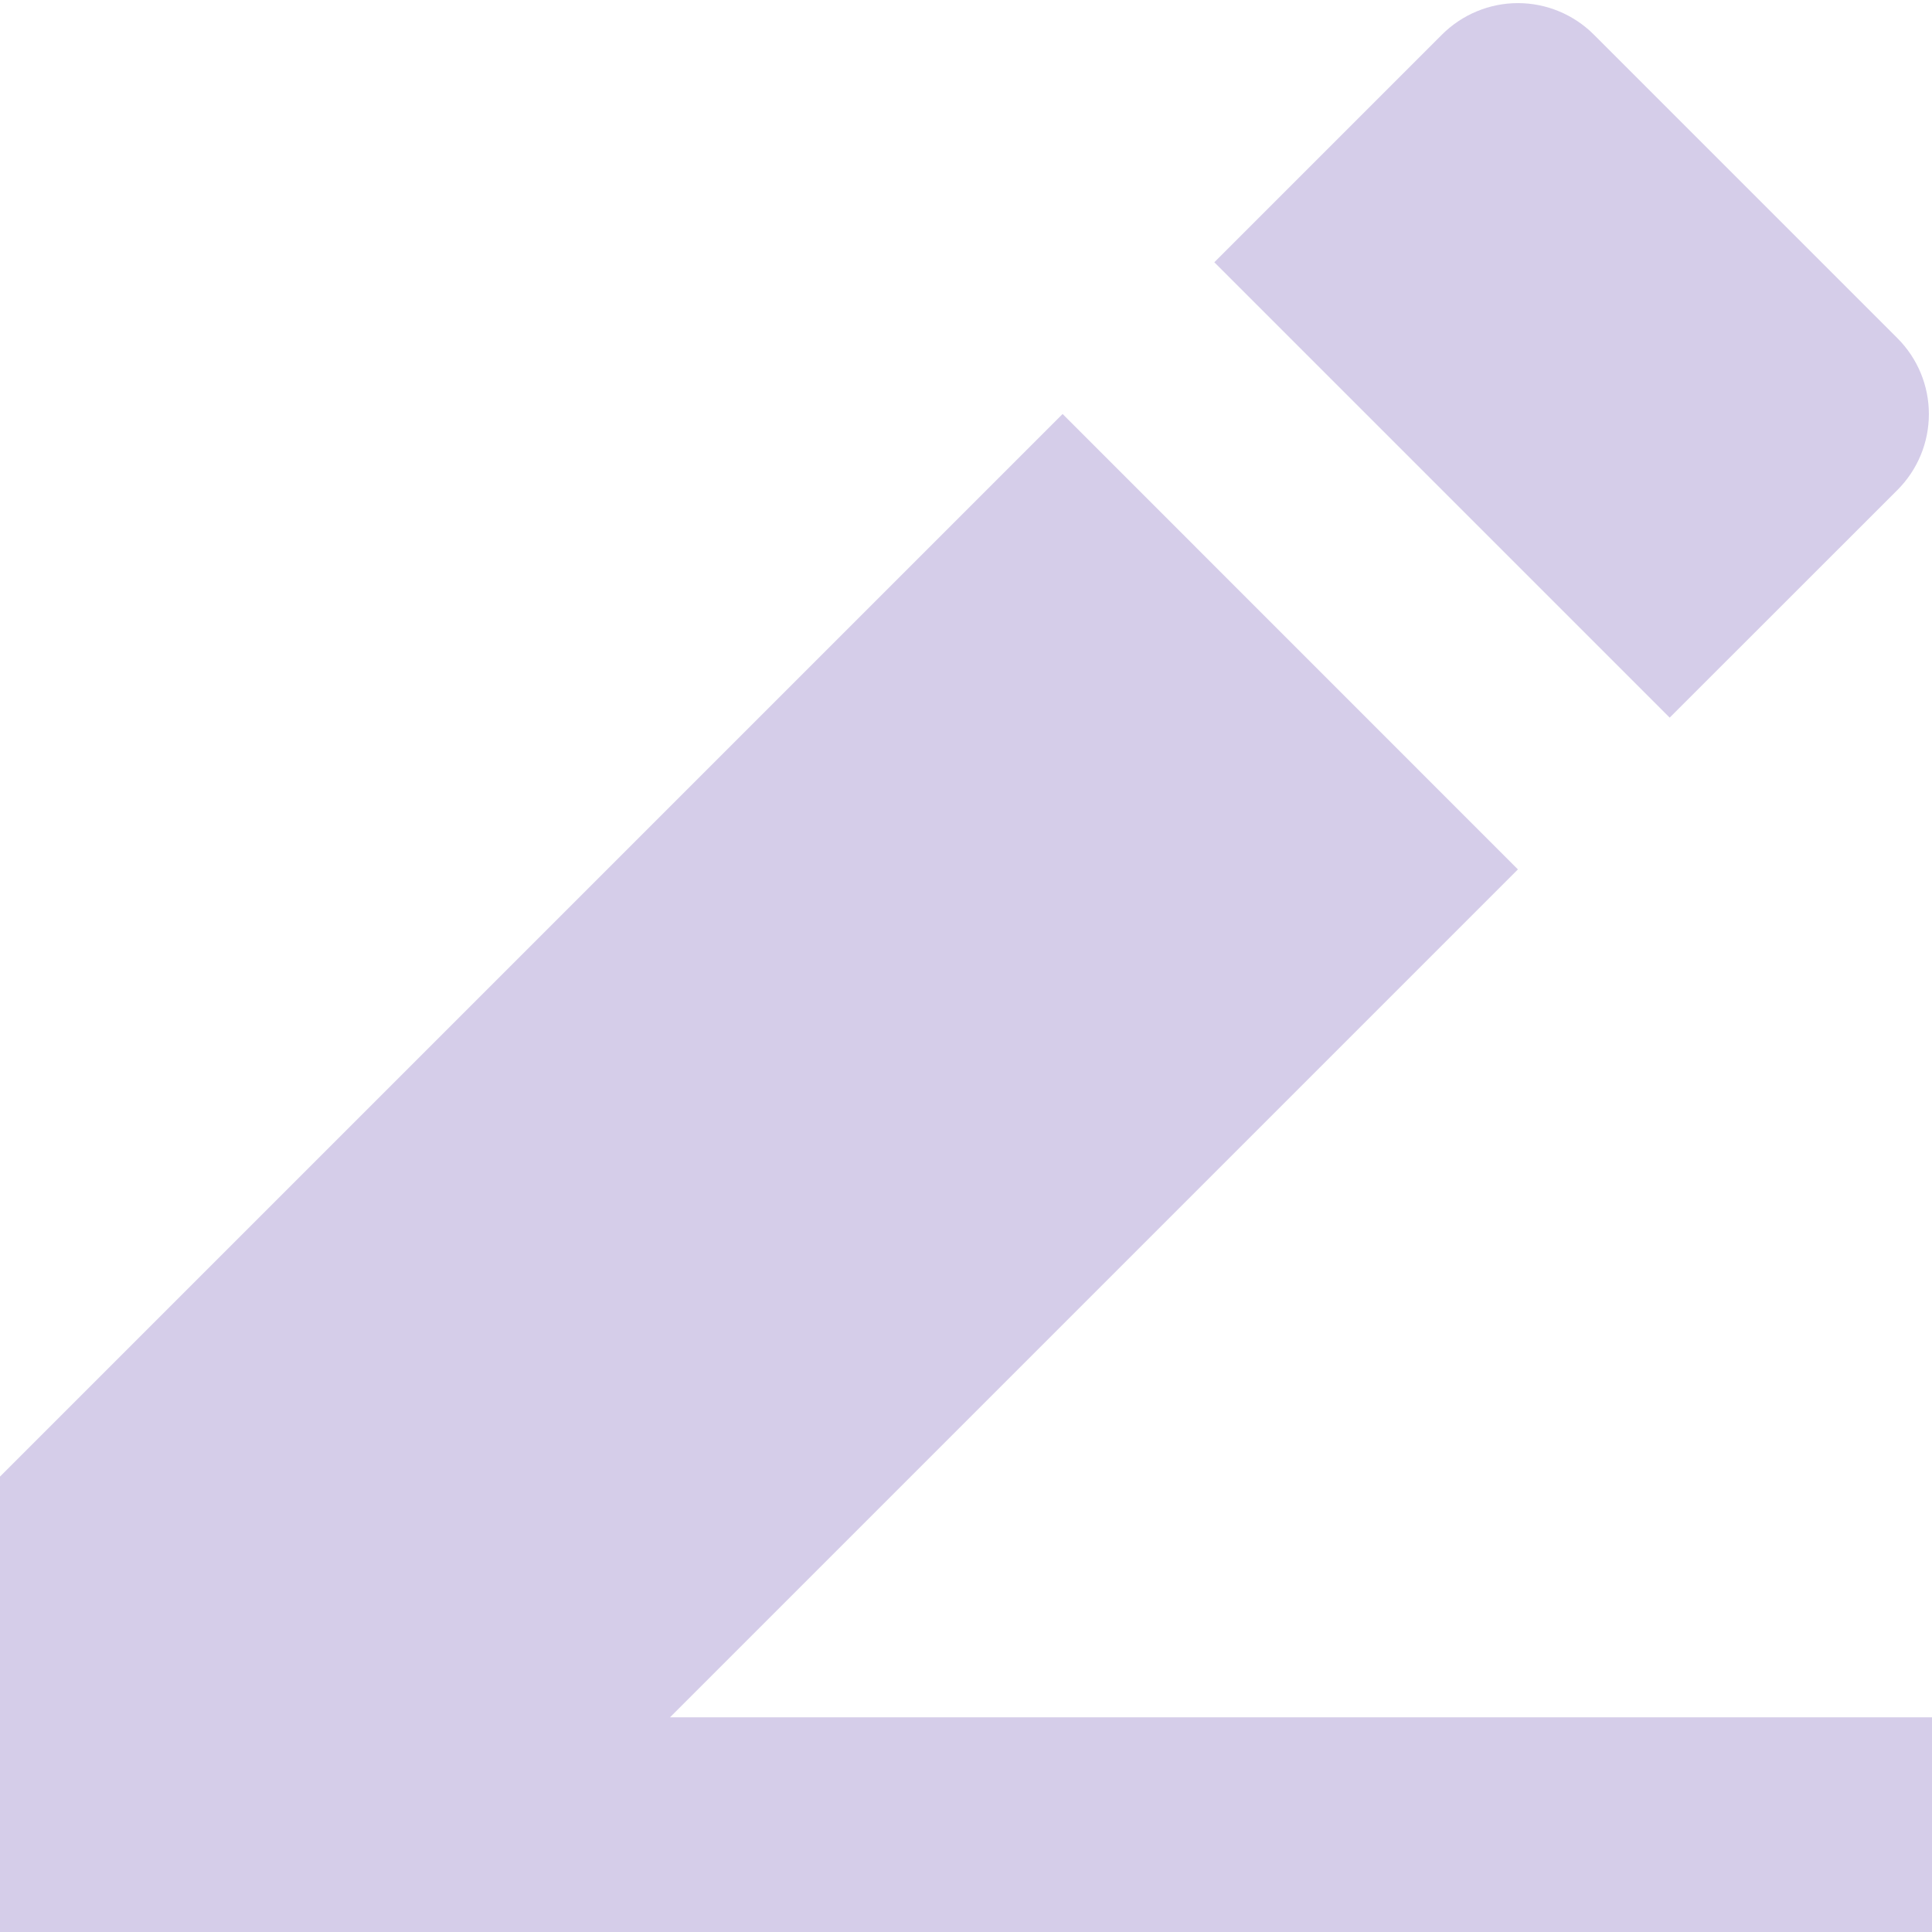 <svg width="18" height="18" viewBox="0 0 18 18" fill="none" xmlns="http://www.w3.org/2000/svg">
<path d="M6.243 16H18V18H0V13.757L9.9 3.857L14.142 8.1L6.242 16H6.243ZM11.313 2.444L13.435 0.322C13.623 0.135 13.877 0.029 14.142 0.029C14.407 0.029 14.662 0.135 14.849 0.322L17.678 3.151C17.866 3.339 17.971 3.593 17.971 3.858C17.971 4.123 17.866 4.377 17.678 4.565L15.556 6.686L11.314 2.444H11.313Z" fill="#D5CDE9"/>
</svg>
